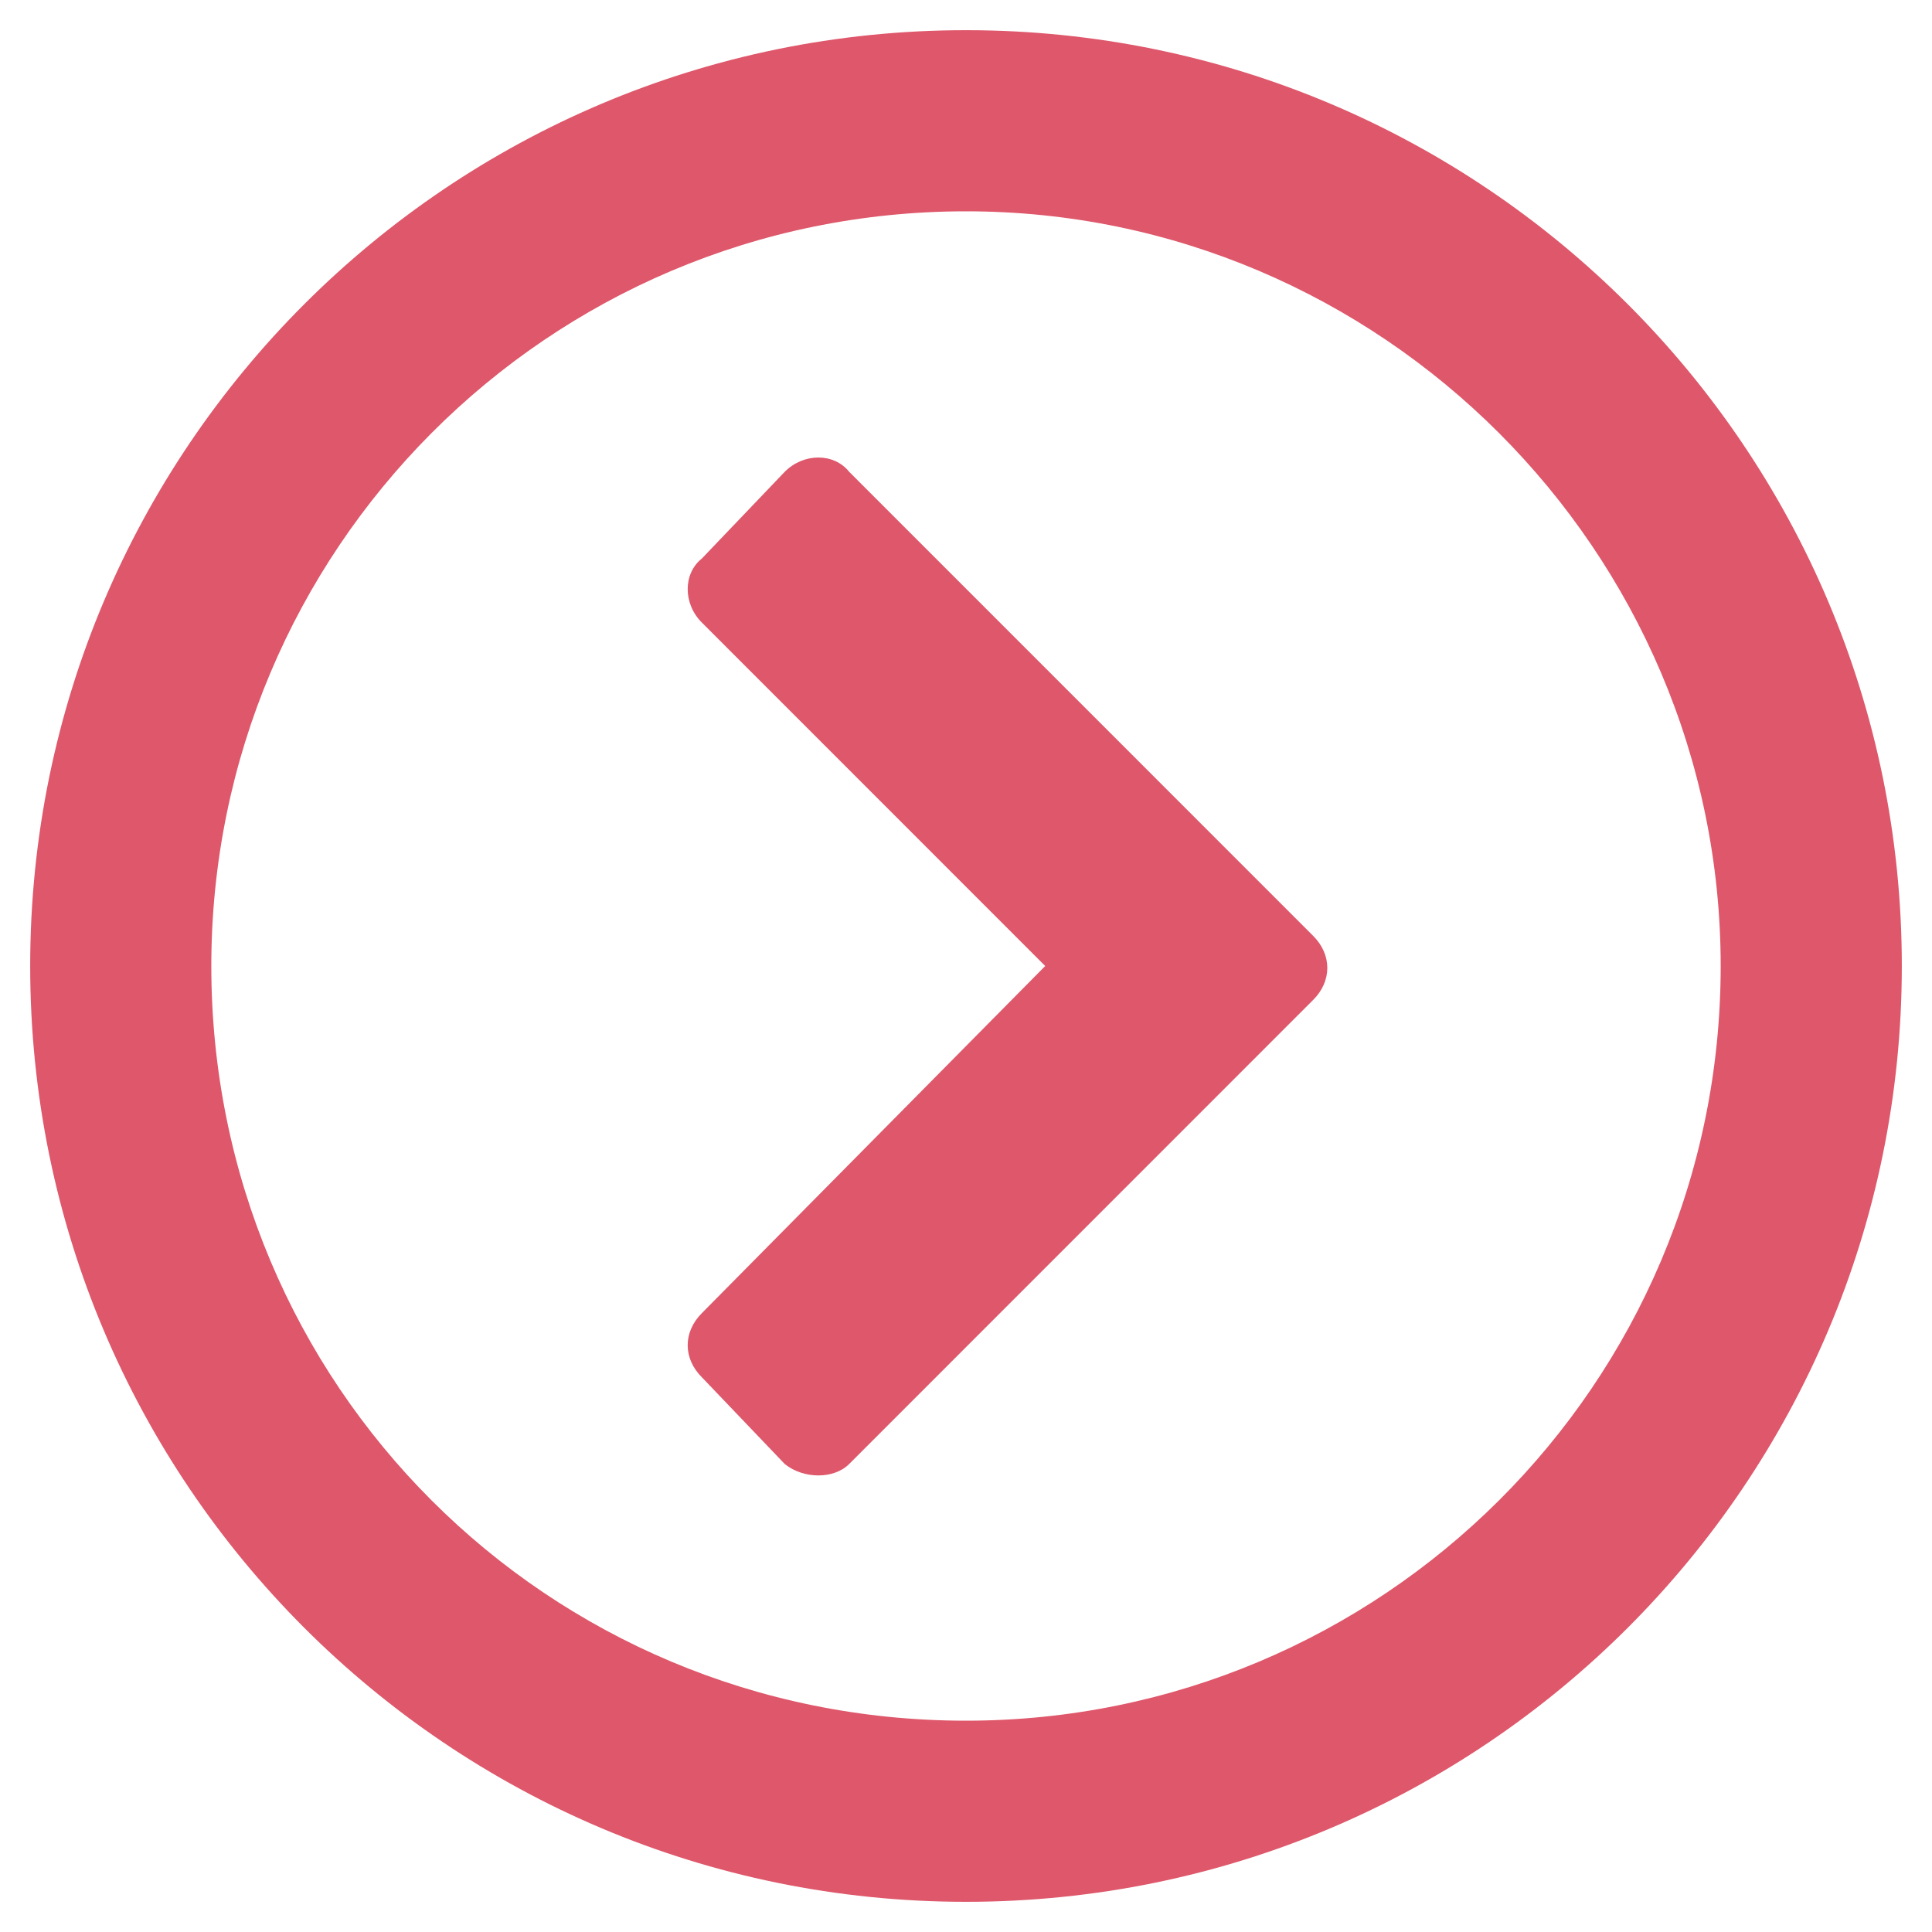 <svg width="24" height="24" viewBox="0 0 24 24" fill="none" xmlns="http://www.w3.org/2000/svg">
	<path opacity="0.7" d="M0.375 12C0.375 18.422 5.578 23.625 12 23.625C18.422 23.625 23.625 18.422 23.625 12C23.625 5.578 18.422 0.375 12 0.375C5.578 0.375 0.375 5.578 0.375 12ZM21.375 12C21.375 17.203 17.156 21.375 12 21.375C6.797 21.375 2.625 17.203 2.625 12C2.625 6.844 6.797 2.625 12 2.625C17.156 2.625 21.375 6.844 21.375 12ZM16.312 12.422C16.547 12.188 16.547 11.859 16.312 11.625L10.547 5.859C10.359 5.625 9.984 5.625 9.75 5.859L8.719 6.938C8.484 7.125 8.484 7.5 8.719 7.734L12.984 12L8.719 16.312C8.484 16.547 8.484 16.875 8.719 17.109L9.75 18.188C9.984 18.375 10.359 18.375 10.547 18.188L16.312 12.422Z" fill="#D0112B"/>
</svg>